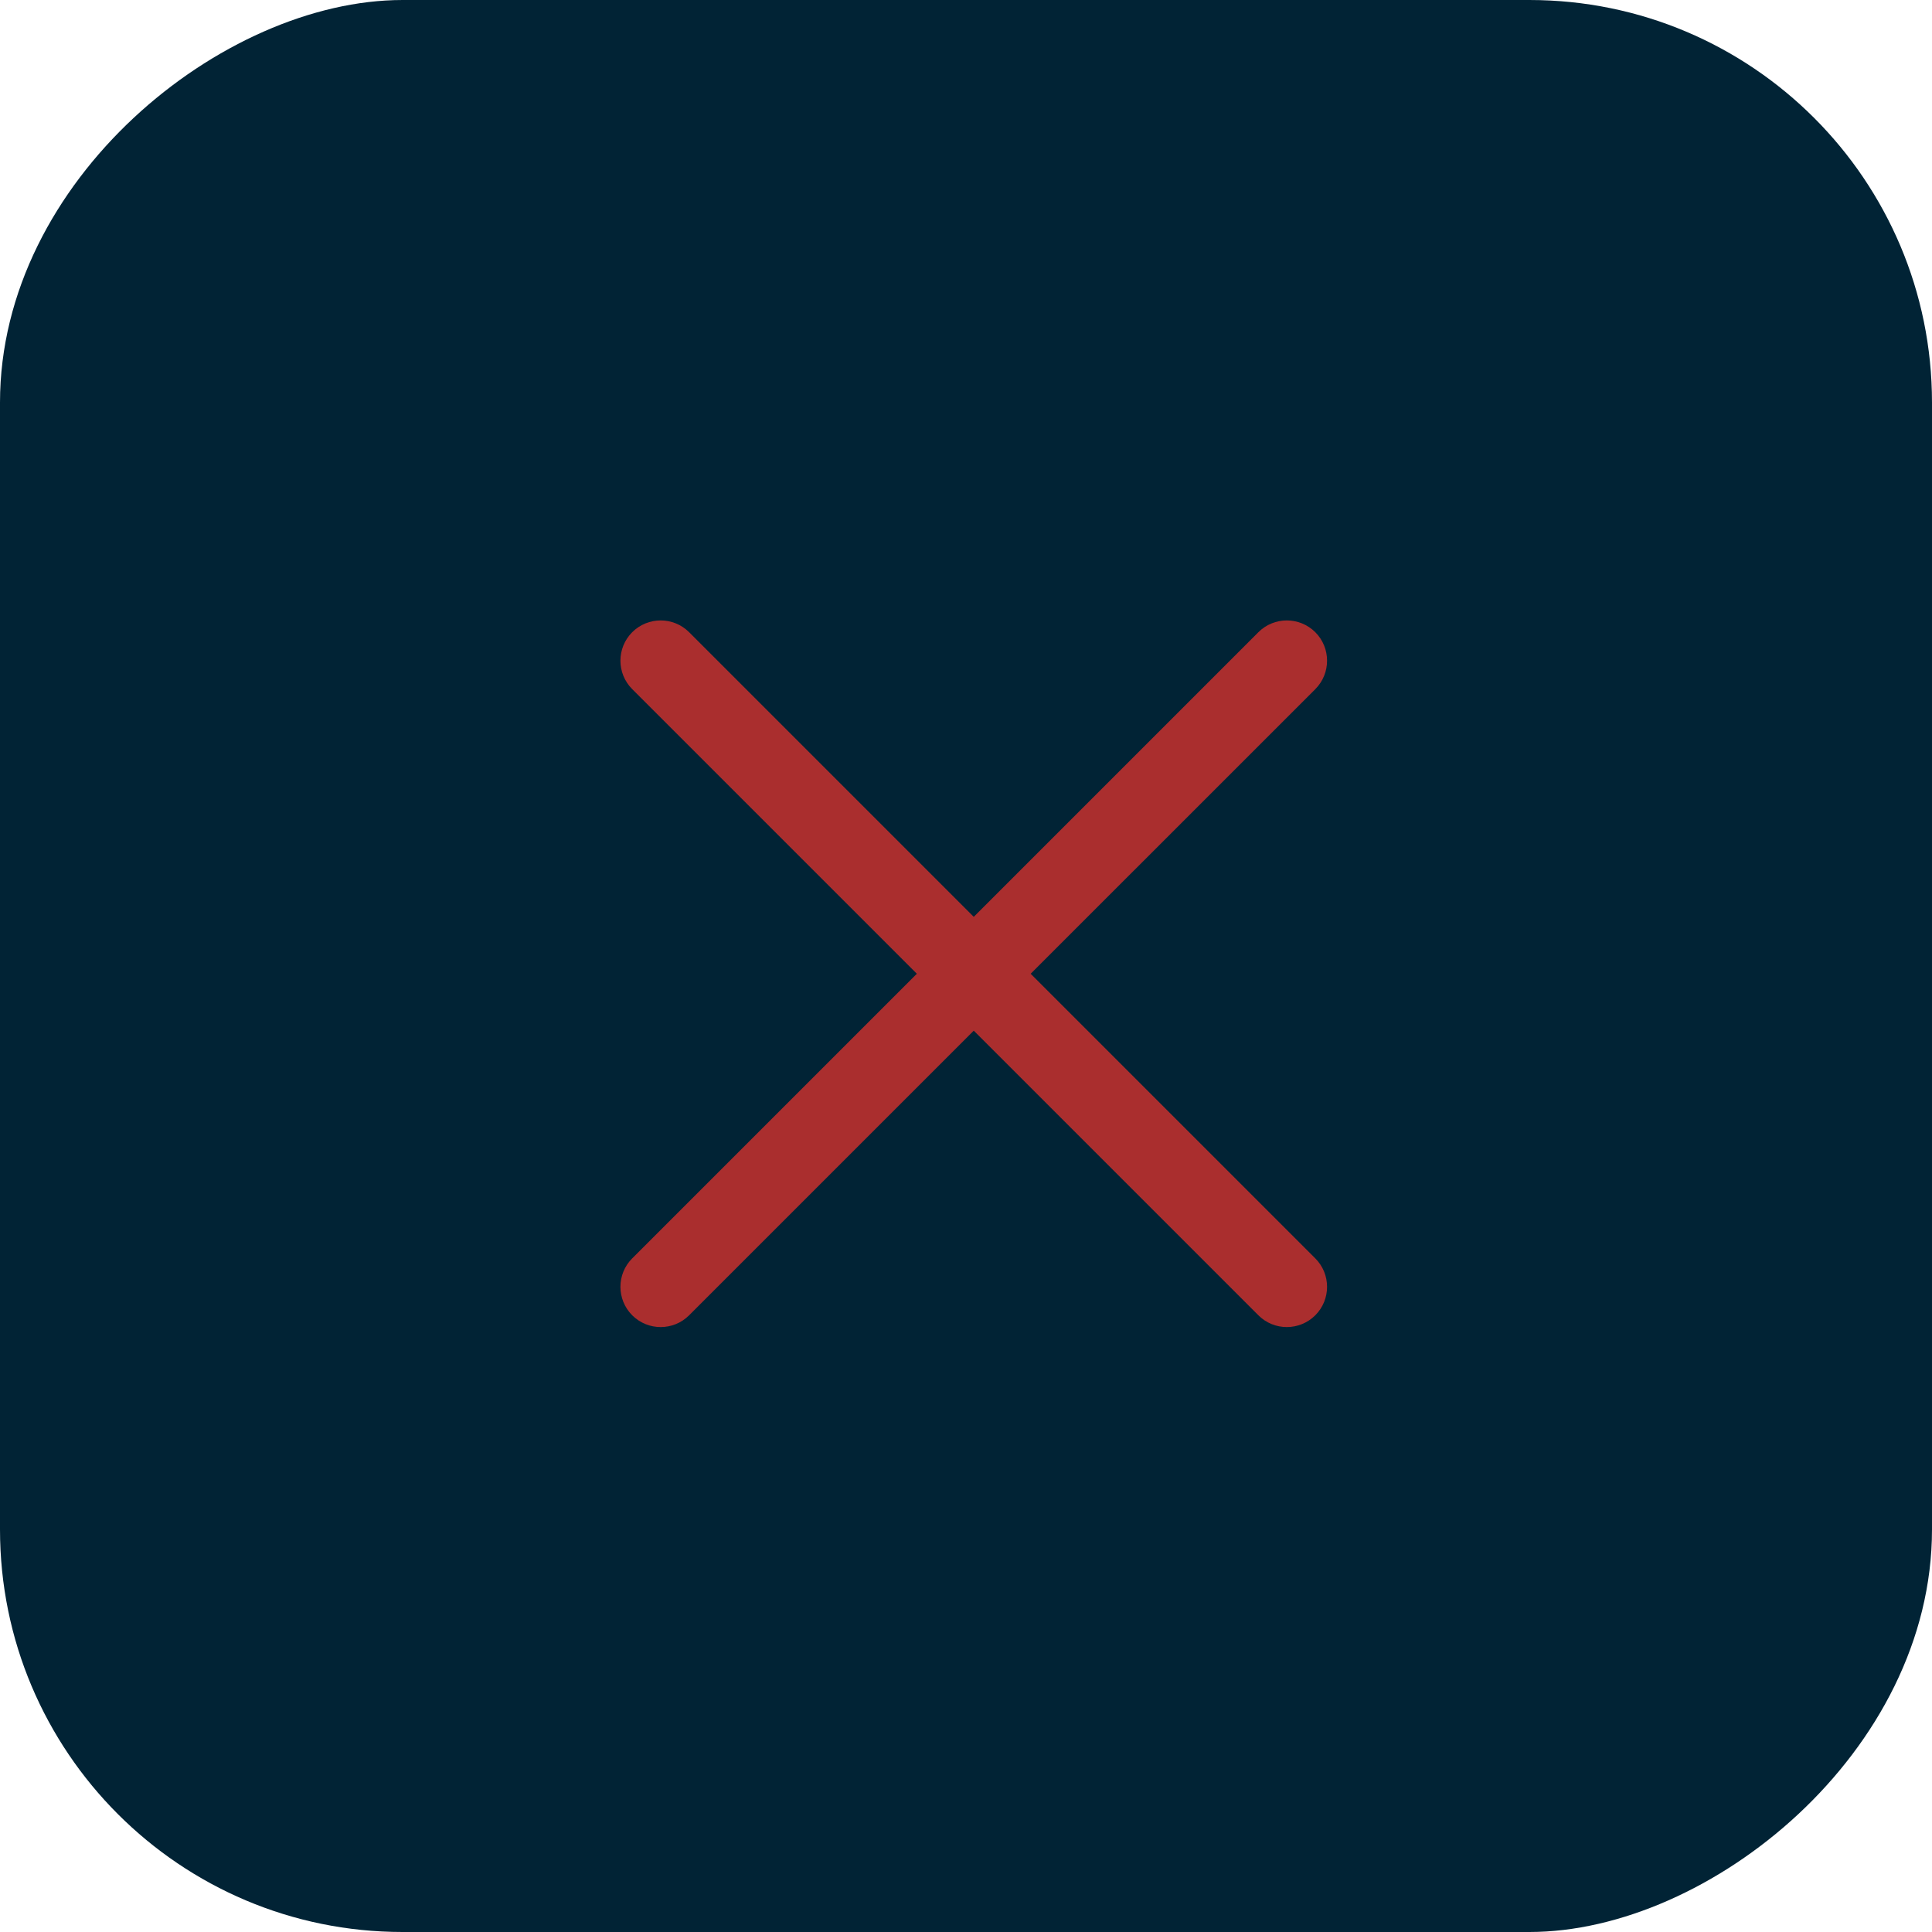<svg width="48" height="48" viewBox="0 0 48 48" fill="none" xmlns="http://www.w3.org/2000/svg">
<rect y="48" width="48" height="48" rx="10" transform="rotate(-90 0 48)" fill="#012335"/>
<path d="M31.264 15.707L15.707 31.264C15.317 31.654 15.317 32.287 15.707 32.678C16.098 33.068 16.731 33.068 17.121 32.678L32.678 17.122C33.068 16.731 33.068 16.098 32.678 15.707C32.287 15.317 31.654 15.317 31.264 15.707Z" fill="#AA2E2E"/>
<path d="M32.678 31.264L17.121 15.707C16.731 15.317 16.098 15.317 15.707 15.707C15.317 16.098 15.317 16.731 15.707 17.121L31.264 32.678C31.654 33.068 32.287 33.068 32.678 32.678C33.068 32.287 33.068 31.654 32.678 31.264Z" fill="#AA2E2E"/>
</svg>
